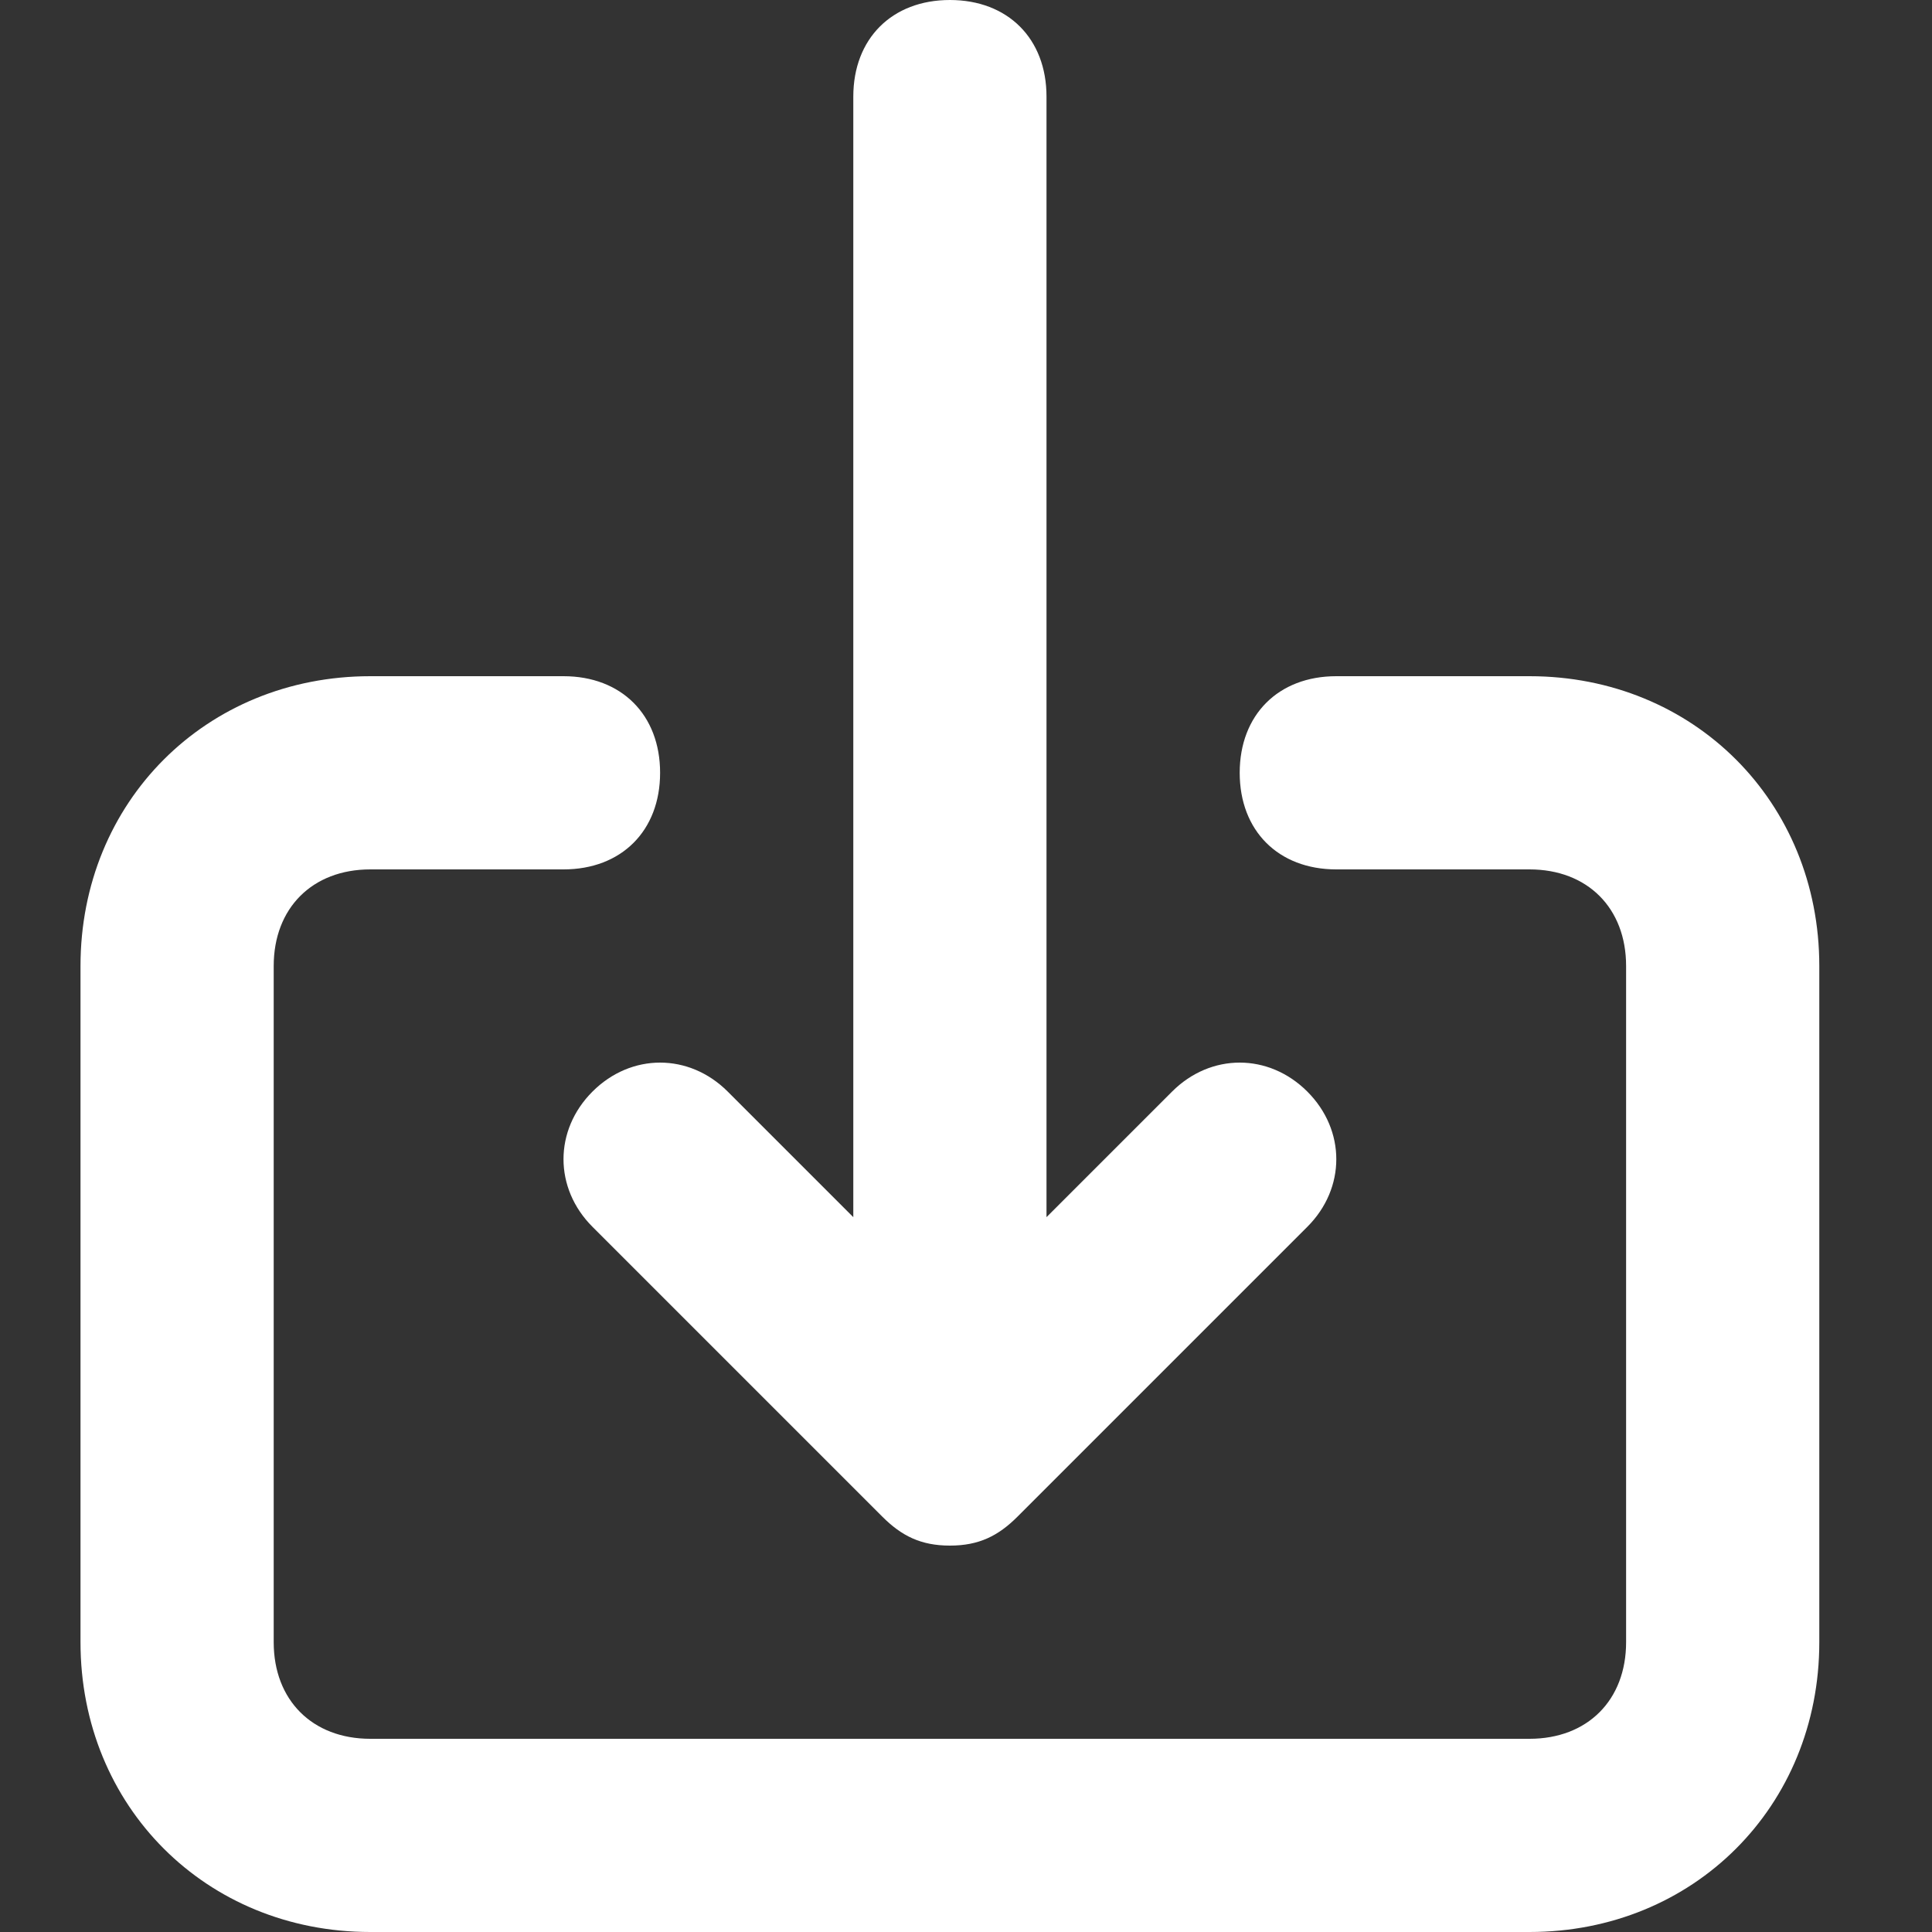 <svg width="24" height="24" viewBox="0 0 24 24" fill="none" xmlns="http://www.w3.org/2000/svg">
<rect x="0" y="0" width="24" height="24" fill="#333333" stroke="none"/>
<path d="M19 8.4H16.6C15.88 8.4 15.4 8.88 15.4 9.6C15.4 10.32 15.88 10.8 16.6 10.8H19C19.72 10.8 20.2 11.28 20.2 12V20.4C20.2 21.12 19.72 21.6 19 21.6H4.6C3.88 21.6 3.4 21.12 3.4 20.4V12C3.4 11.28 3.88 10.8 4.6 10.8H7C7.72 10.8 8.2 10.32 8.2 9.6C8.2 8.88 7.72 8.4 7 8.4H4.6C2.56 8.4 1 9.96 1 12V20.4C1 22.44 2.56 24 4.6 24H19C21.04 24 22.6 22.44 22.6 20.4V12C22.6 9.96 21.04 8.4 19 8.4ZM7.36 15.24L10.96 18.84C11.2 19.08 11.44 19.2 11.8 19.2C12.16 19.2 12.4 19.08 12.64 18.84L16.24 15.24C16.72 14.76 16.72 14.04 16.24 13.56C15.76 13.08 15.04 13.08 14.56 13.56L13 15.12V1.2C13 0.48 12.52 0 11.8 0C11.08 0 10.6 0.48 10.6 1.2V15.12L9.04 13.56C8.56 13.08 7.84 13.08 7.36 13.56C6.88 14.04 6.88 14.76 7.36 15.24Z" fill="white"/>
</svg>
